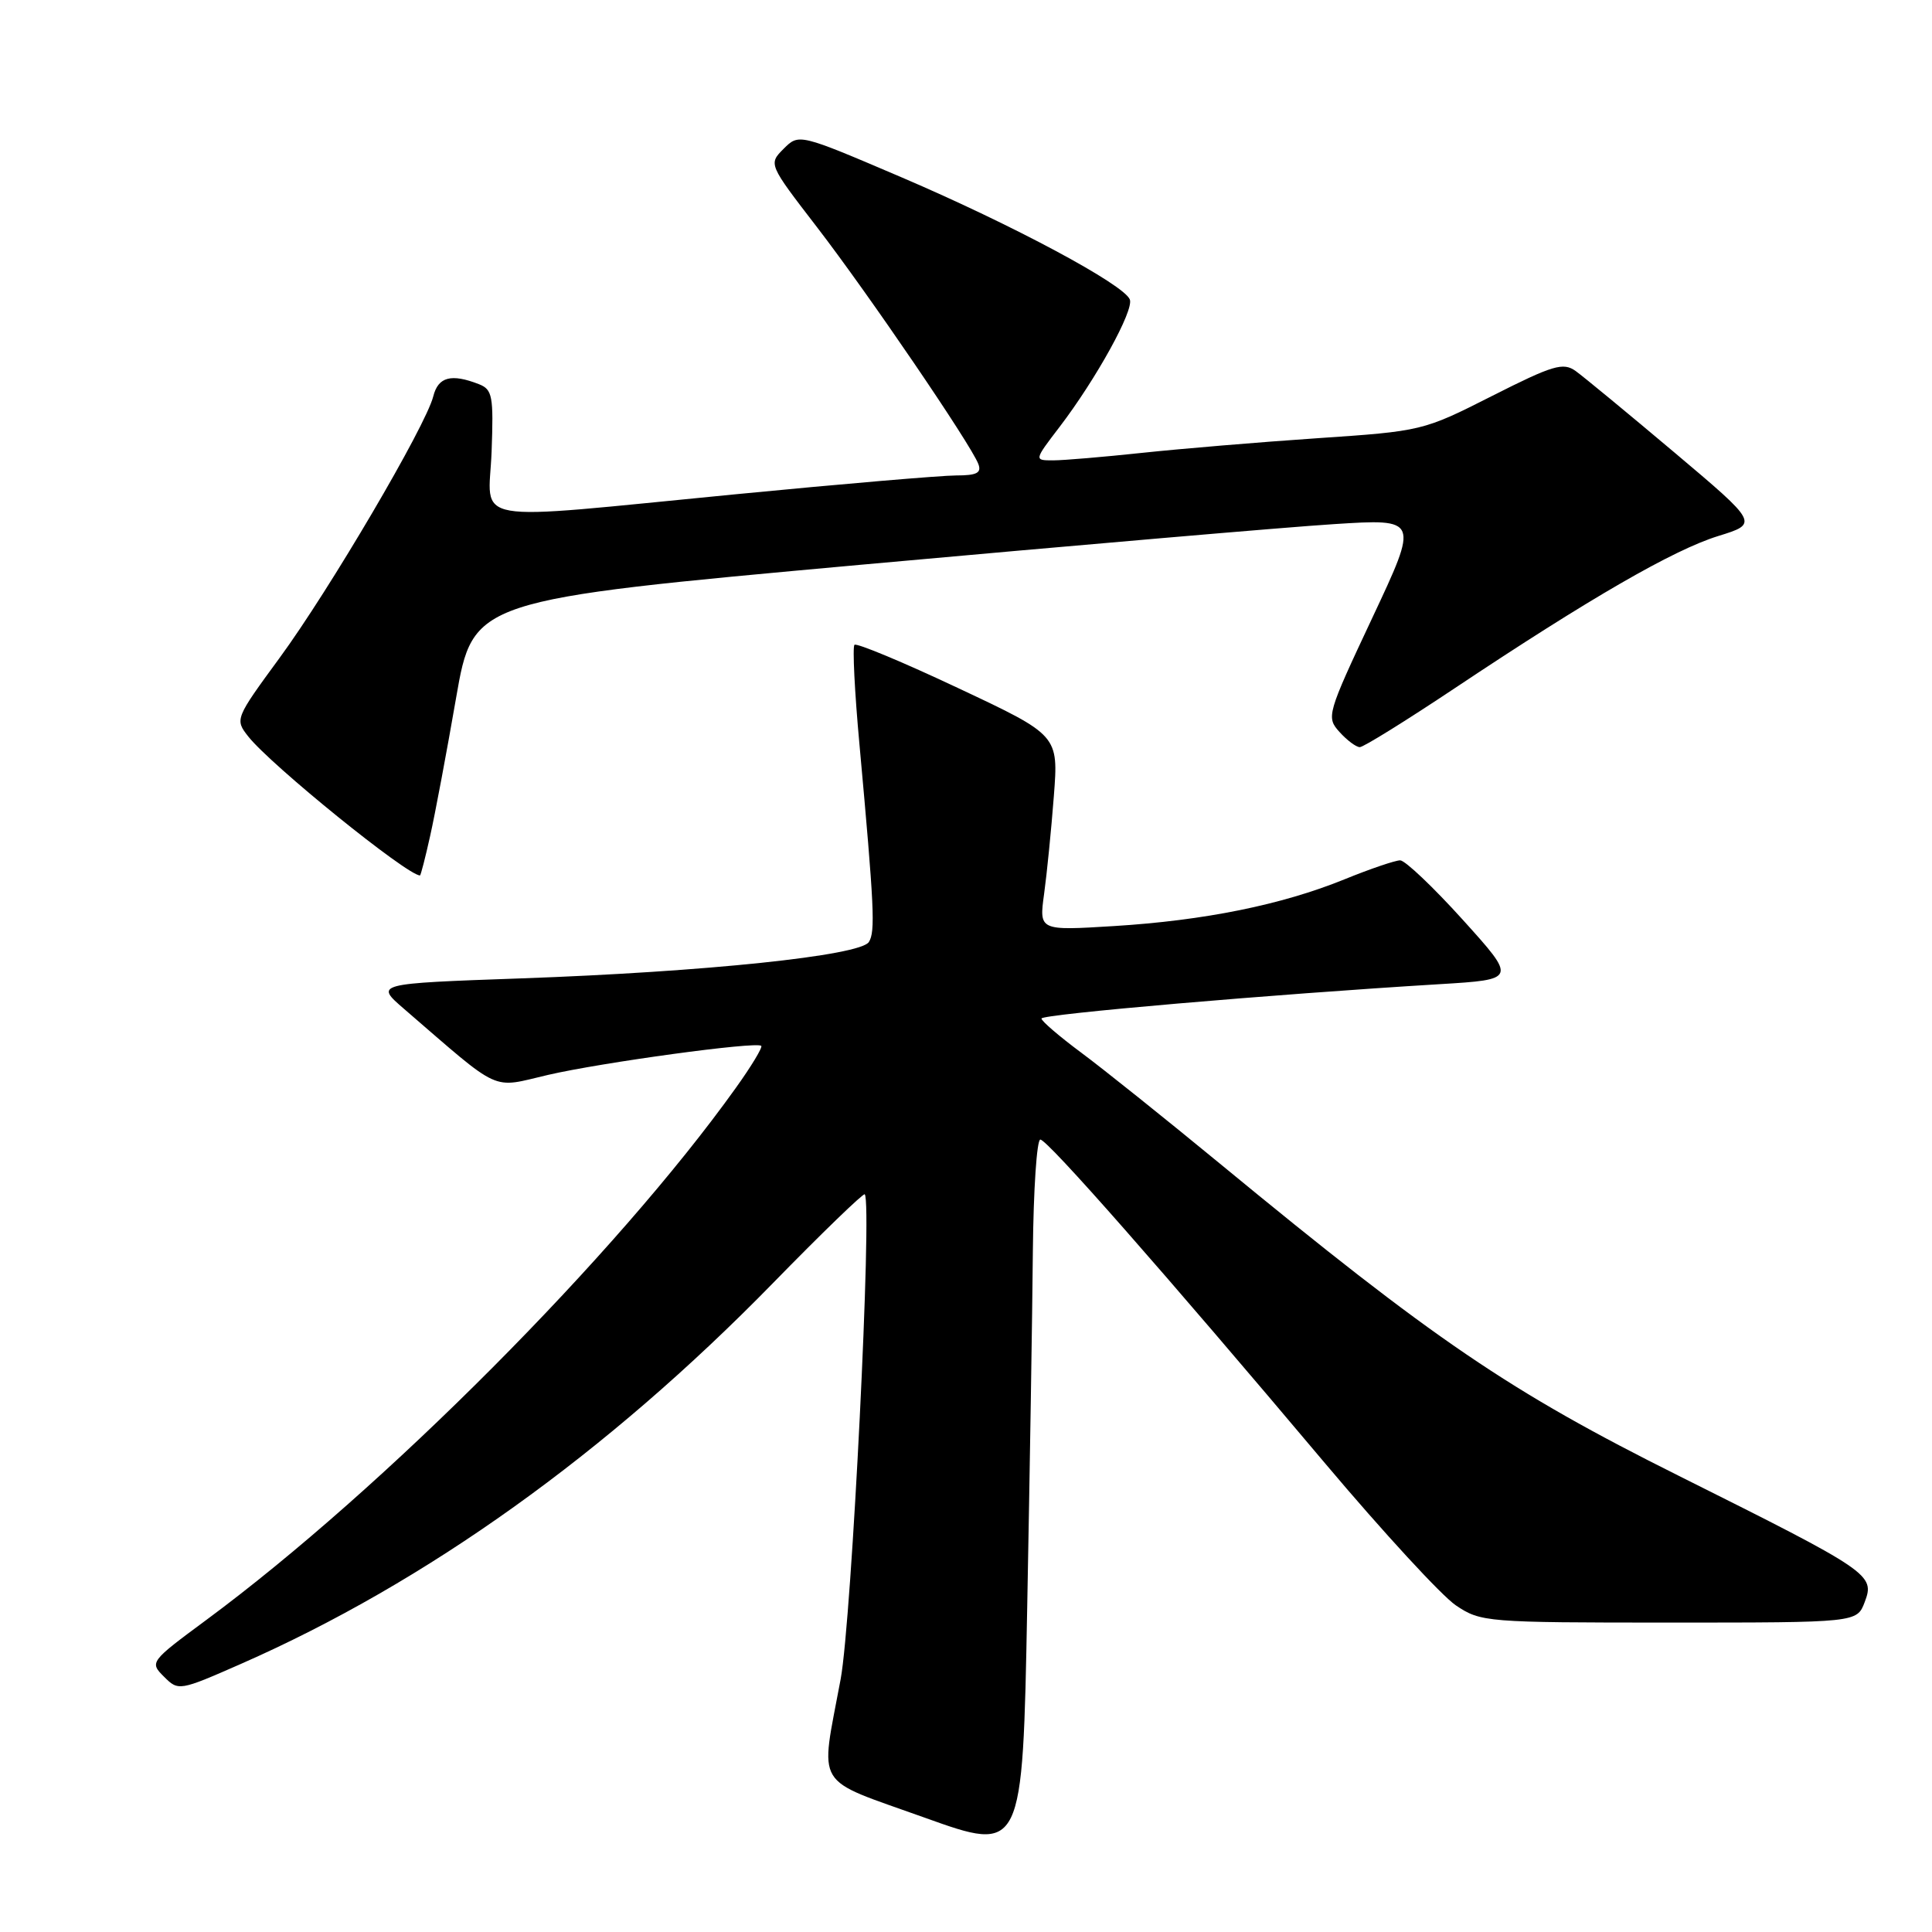 <?xml version="1.0" encoding="UTF-8" standalone="no"?>
<!DOCTYPE svg PUBLIC "-//W3C//DTD SVG 1.1//EN" "http://www.w3.org/Graphics/SVG/1.1/DTD/svg11.dtd" >
<svg xmlns="http://www.w3.org/2000/svg" xmlns:xlink="http://www.w3.org/1999/xlink" version="1.1" viewBox="0 0 256 256">
 <g >
 <path fill="currentColor"
d=" M 136.86 165.75 C 136.94 157.64 137.38 151.00 137.85 151.00 C 138.79 151.00 154.30 168.63 175.64 193.97 C 183.27 203.02 191.04 211.46 192.91 212.72 C 196.21 214.94 196.92 215.00 221.17 215.00 C 246.05 215.00 246.05 215.00 247.08 212.29 C 248.46 208.65 247.90 208.27 222.50 195.58 C 199.96 184.33 190.07 177.60 161.66 154.20 C 154.42 148.24 146.14 141.61 143.25 139.47 C 140.36 137.32 138.00 135.30 138.00 134.96 C 138.00 134.39 168.46 131.76 190.73 130.41 C 200.97 129.79 200.97 129.79 193.84 121.89 C 189.92 117.55 186.18 114.00 185.53 114.00 C 184.88 114.00 181.55 115.13 178.14 116.52 C 169.85 119.89 159.60 121.97 147.59 122.71 C 137.68 123.32 137.68 123.32 138.35 118.44 C 138.72 115.75 139.30 109.93 139.64 105.49 C 140.26 97.43 140.26 97.43 126.99 91.19 C 119.70 87.75 113.50 85.17 113.22 85.44 C 112.95 85.72 113.24 91.70 113.89 98.72 C 115.85 120.27 116.00 123.45 115.13 124.82 C 113.98 126.63 93.40 128.78 69.07 129.64 C 49.65 130.33 49.65 130.33 53.57 133.71 C 66.62 144.97 64.97 144.21 72.62 142.43 C 79.75 140.78 100.22 137.98 100.87 138.58 C 101.08 138.76 99.55 141.30 97.46 144.21 C 81.69 166.27 50.79 197.31 27.34 214.65 C 19.87 220.17 19.81 220.26 21.73 222.17 C 23.64 224.08 23.75 224.07 31.96 220.46 C 56.49 209.67 80.40 192.56 102.37 170.07 C 108.90 163.38 114.40 158.07 114.58 158.25 C 115.61 159.28 112.86 214.57 111.39 222.50 C 108.66 237.22 107.62 235.50 122.50 240.84 C 135.50 245.50 135.50 245.50 136.11 213.00 C 136.45 195.12 136.79 173.86 136.86 165.75 Z  M 57.00 110.75 C 57.65 107.86 59.19 99.65 60.43 92.50 C 62.69 79.50 62.69 79.50 114.10 74.83 C 142.37 72.27 170.56 69.84 176.75 69.45 C 188.01 68.73 188.01 68.73 181.84 81.86 C 175.83 94.65 175.72 95.03 177.49 96.99 C 178.49 98.10 179.70 99.00 180.18 99.00 C 180.67 99.00 186.33 95.48 192.78 91.18 C 210.64 79.27 221.73 72.87 227.66 71.03 C 233.03 69.37 233.03 69.37 221.85 59.94 C 215.69 54.75 209.81 49.90 208.78 49.16 C 207.13 47.98 205.78 48.38 197.70 52.47 C 188.56 57.10 188.41 57.13 174.50 58.07 C 166.80 58.59 156.36 59.47 151.29 60.01 C 146.22 60.55 140.94 61.00 139.55 61.00 C 137.01 61.00 137.01 61.00 140.39 56.58 C 145.26 50.20 150.26 41.13 149.71 39.69 C 148.95 37.70 134.17 29.79 119.47 23.50 C 105.87 17.69 105.87 17.69 103.84 19.71 C 101.82 21.74 101.82 21.74 108.27 30.12 C 115.05 38.93 128.63 58.86 129.63 61.47 C 130.09 62.66 129.44 63.00 126.69 63.00 C 124.76 63.00 111.57 64.12 97.40 65.50 C 61.25 69.01 64.77 69.62 65.14 59.84 C 65.41 52.49 65.25 51.61 63.47 50.91 C 59.79 49.47 58.06 49.93 57.41 52.52 C 56.42 56.45 43.66 78.16 37.05 87.17 C 31.16 95.21 31.11 95.32 32.89 97.58 C 35.87 101.37 53.95 116.00 55.65 116.00 C 55.75 116.00 56.36 113.64 57.00 110.75 Z "/>
</g>
</svg>